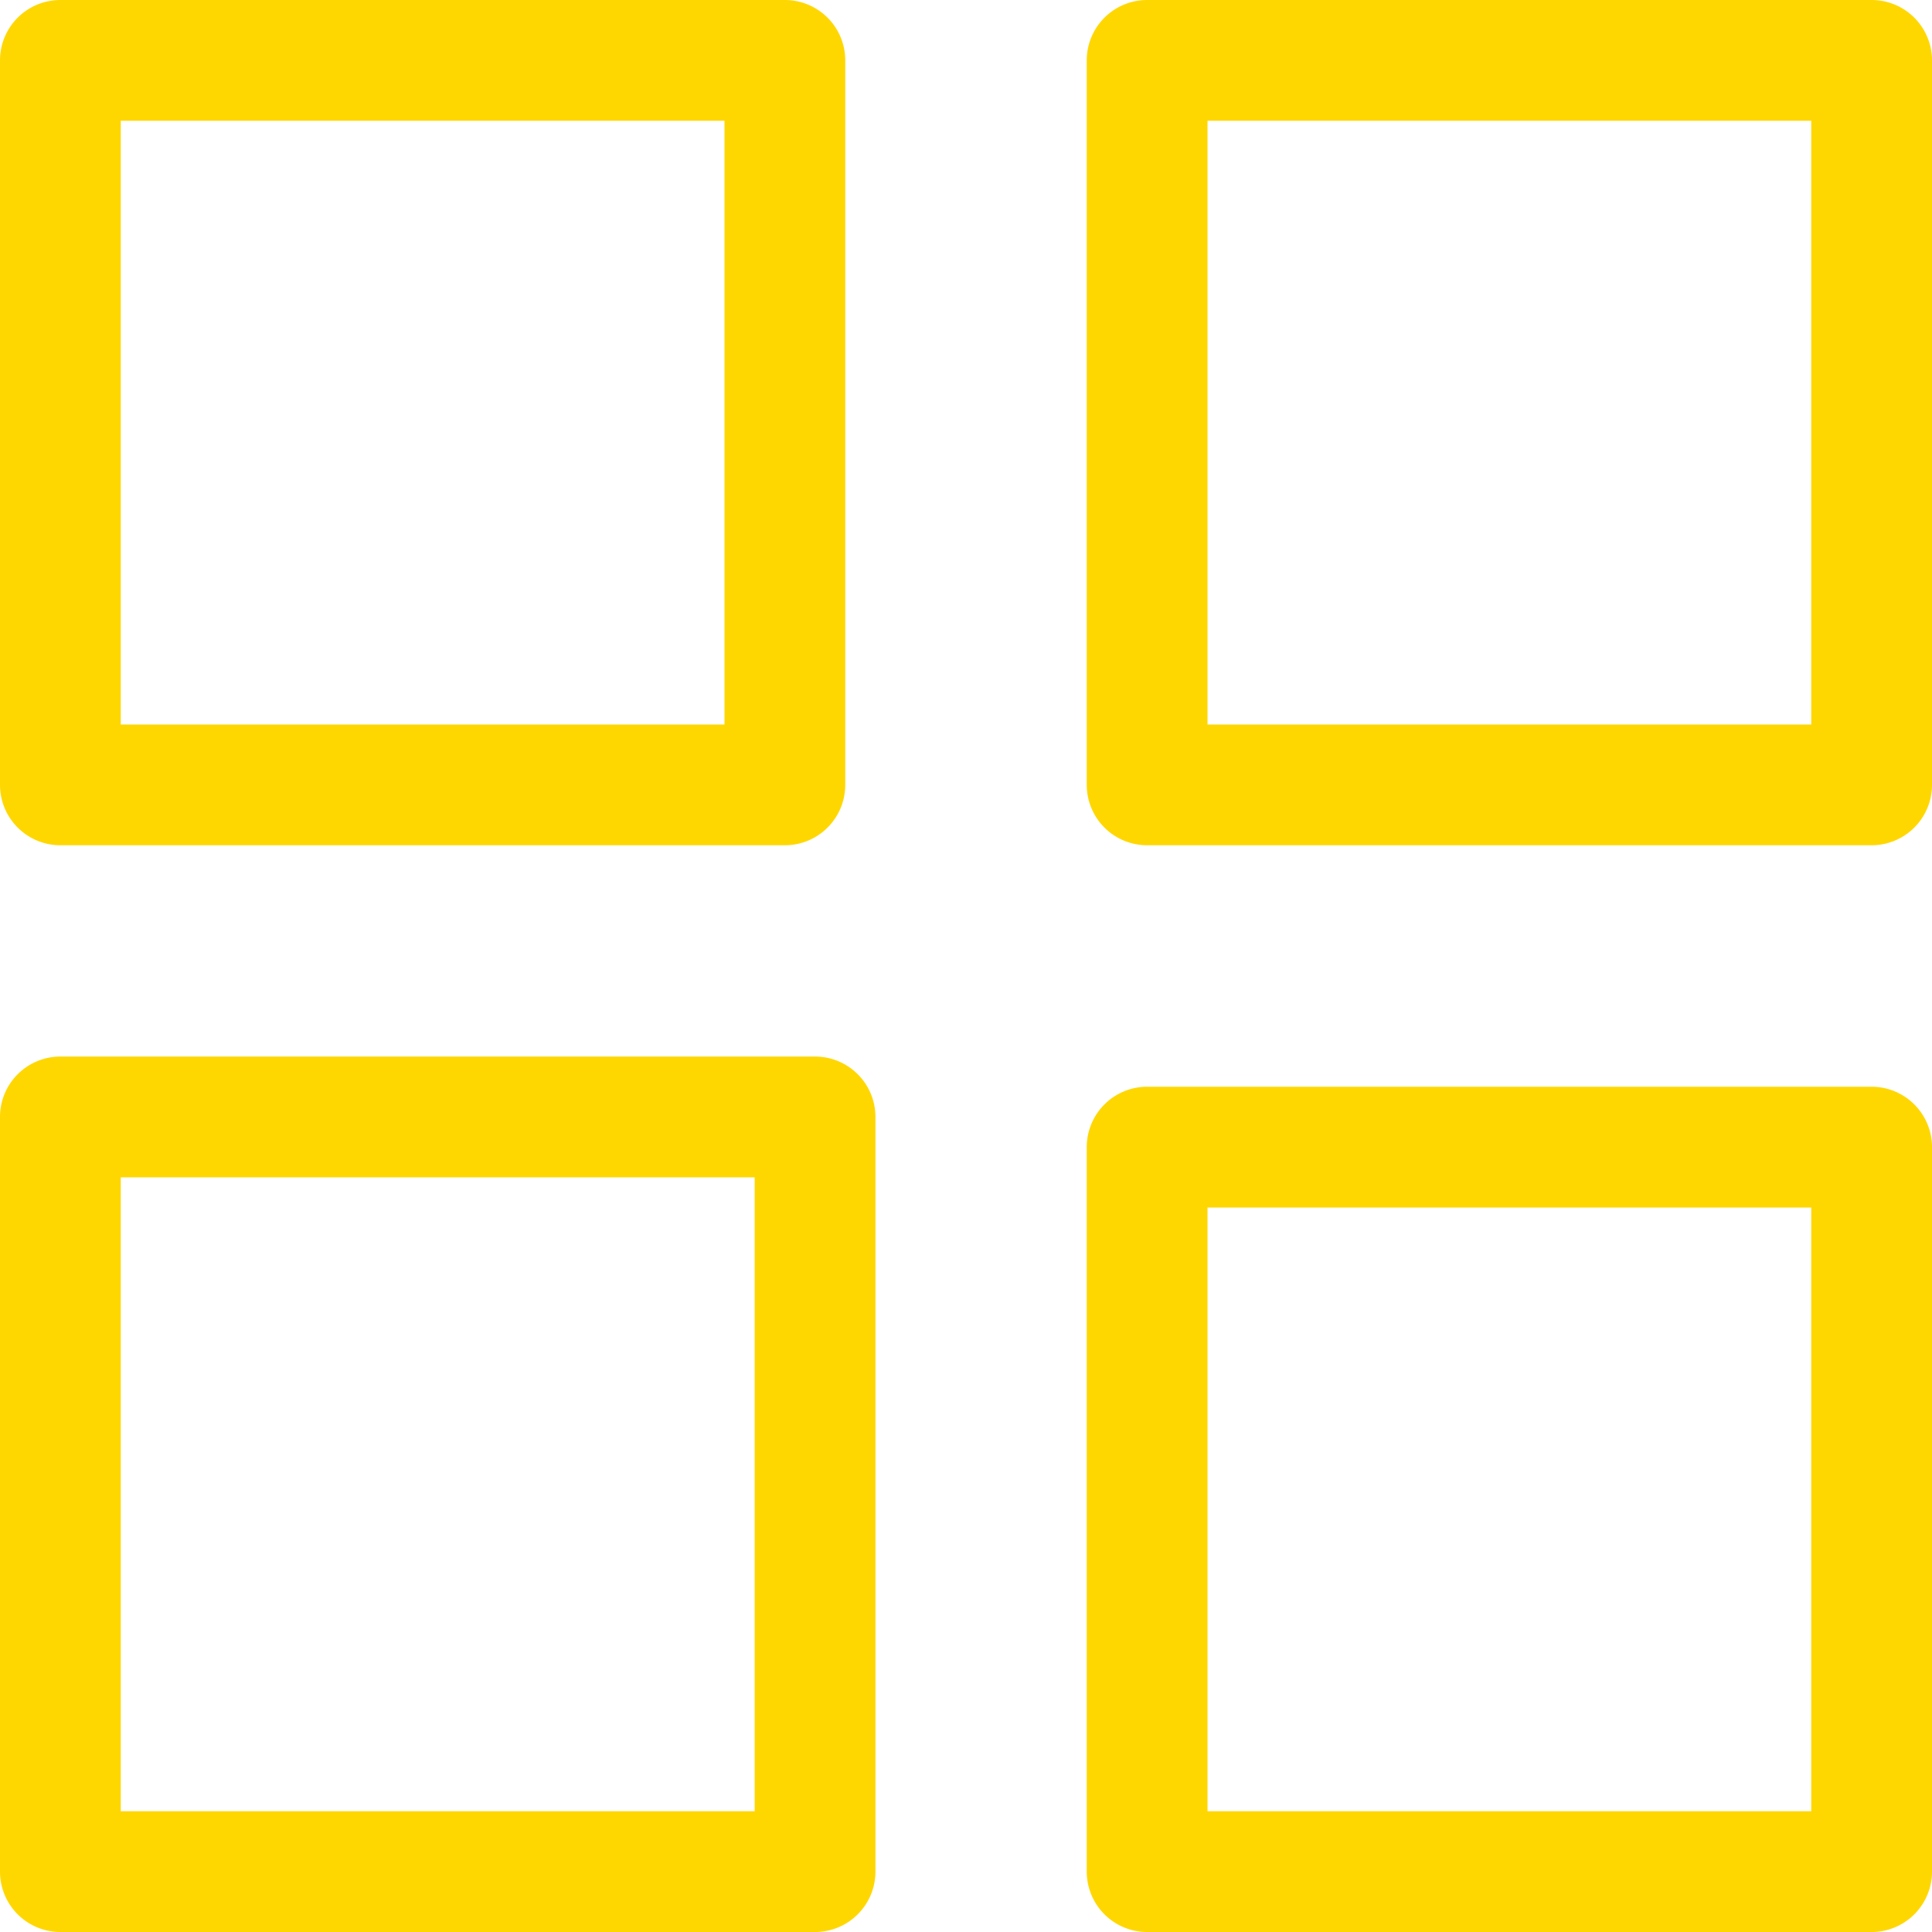 <svg xmlns="http://www.w3.org/2000/svg" fill="gold" width="64" height="64" viewBox="0 0 64 64"><path d="M2 28h24a2 2 0 002-2V2a2 2 0 00-2-2H2a2 2 0 00-2 2v24a2 2 0 002 2zM4 4h20v20H4V4zM64 2a2 2 0 00-2-2H38a2 2 0 00-2 2v24a2 2 0 002 2h24a2 2 0 002-2V2zm-4 22H40V4h20v20zM2 64h25a2 2 0 002-2V37a2 2 0 00-2-2H2a2 2 0 00-2 2v25a2 2 0 002 2zm2-25h21v21H4V39zM62 36H38a2 2 0 00-2 2v24a2 2 0 002 2h24a2 2 0 002-2V38a2 2 0 00-2-2zm-2 24H40V40h20v20z"/></svg>